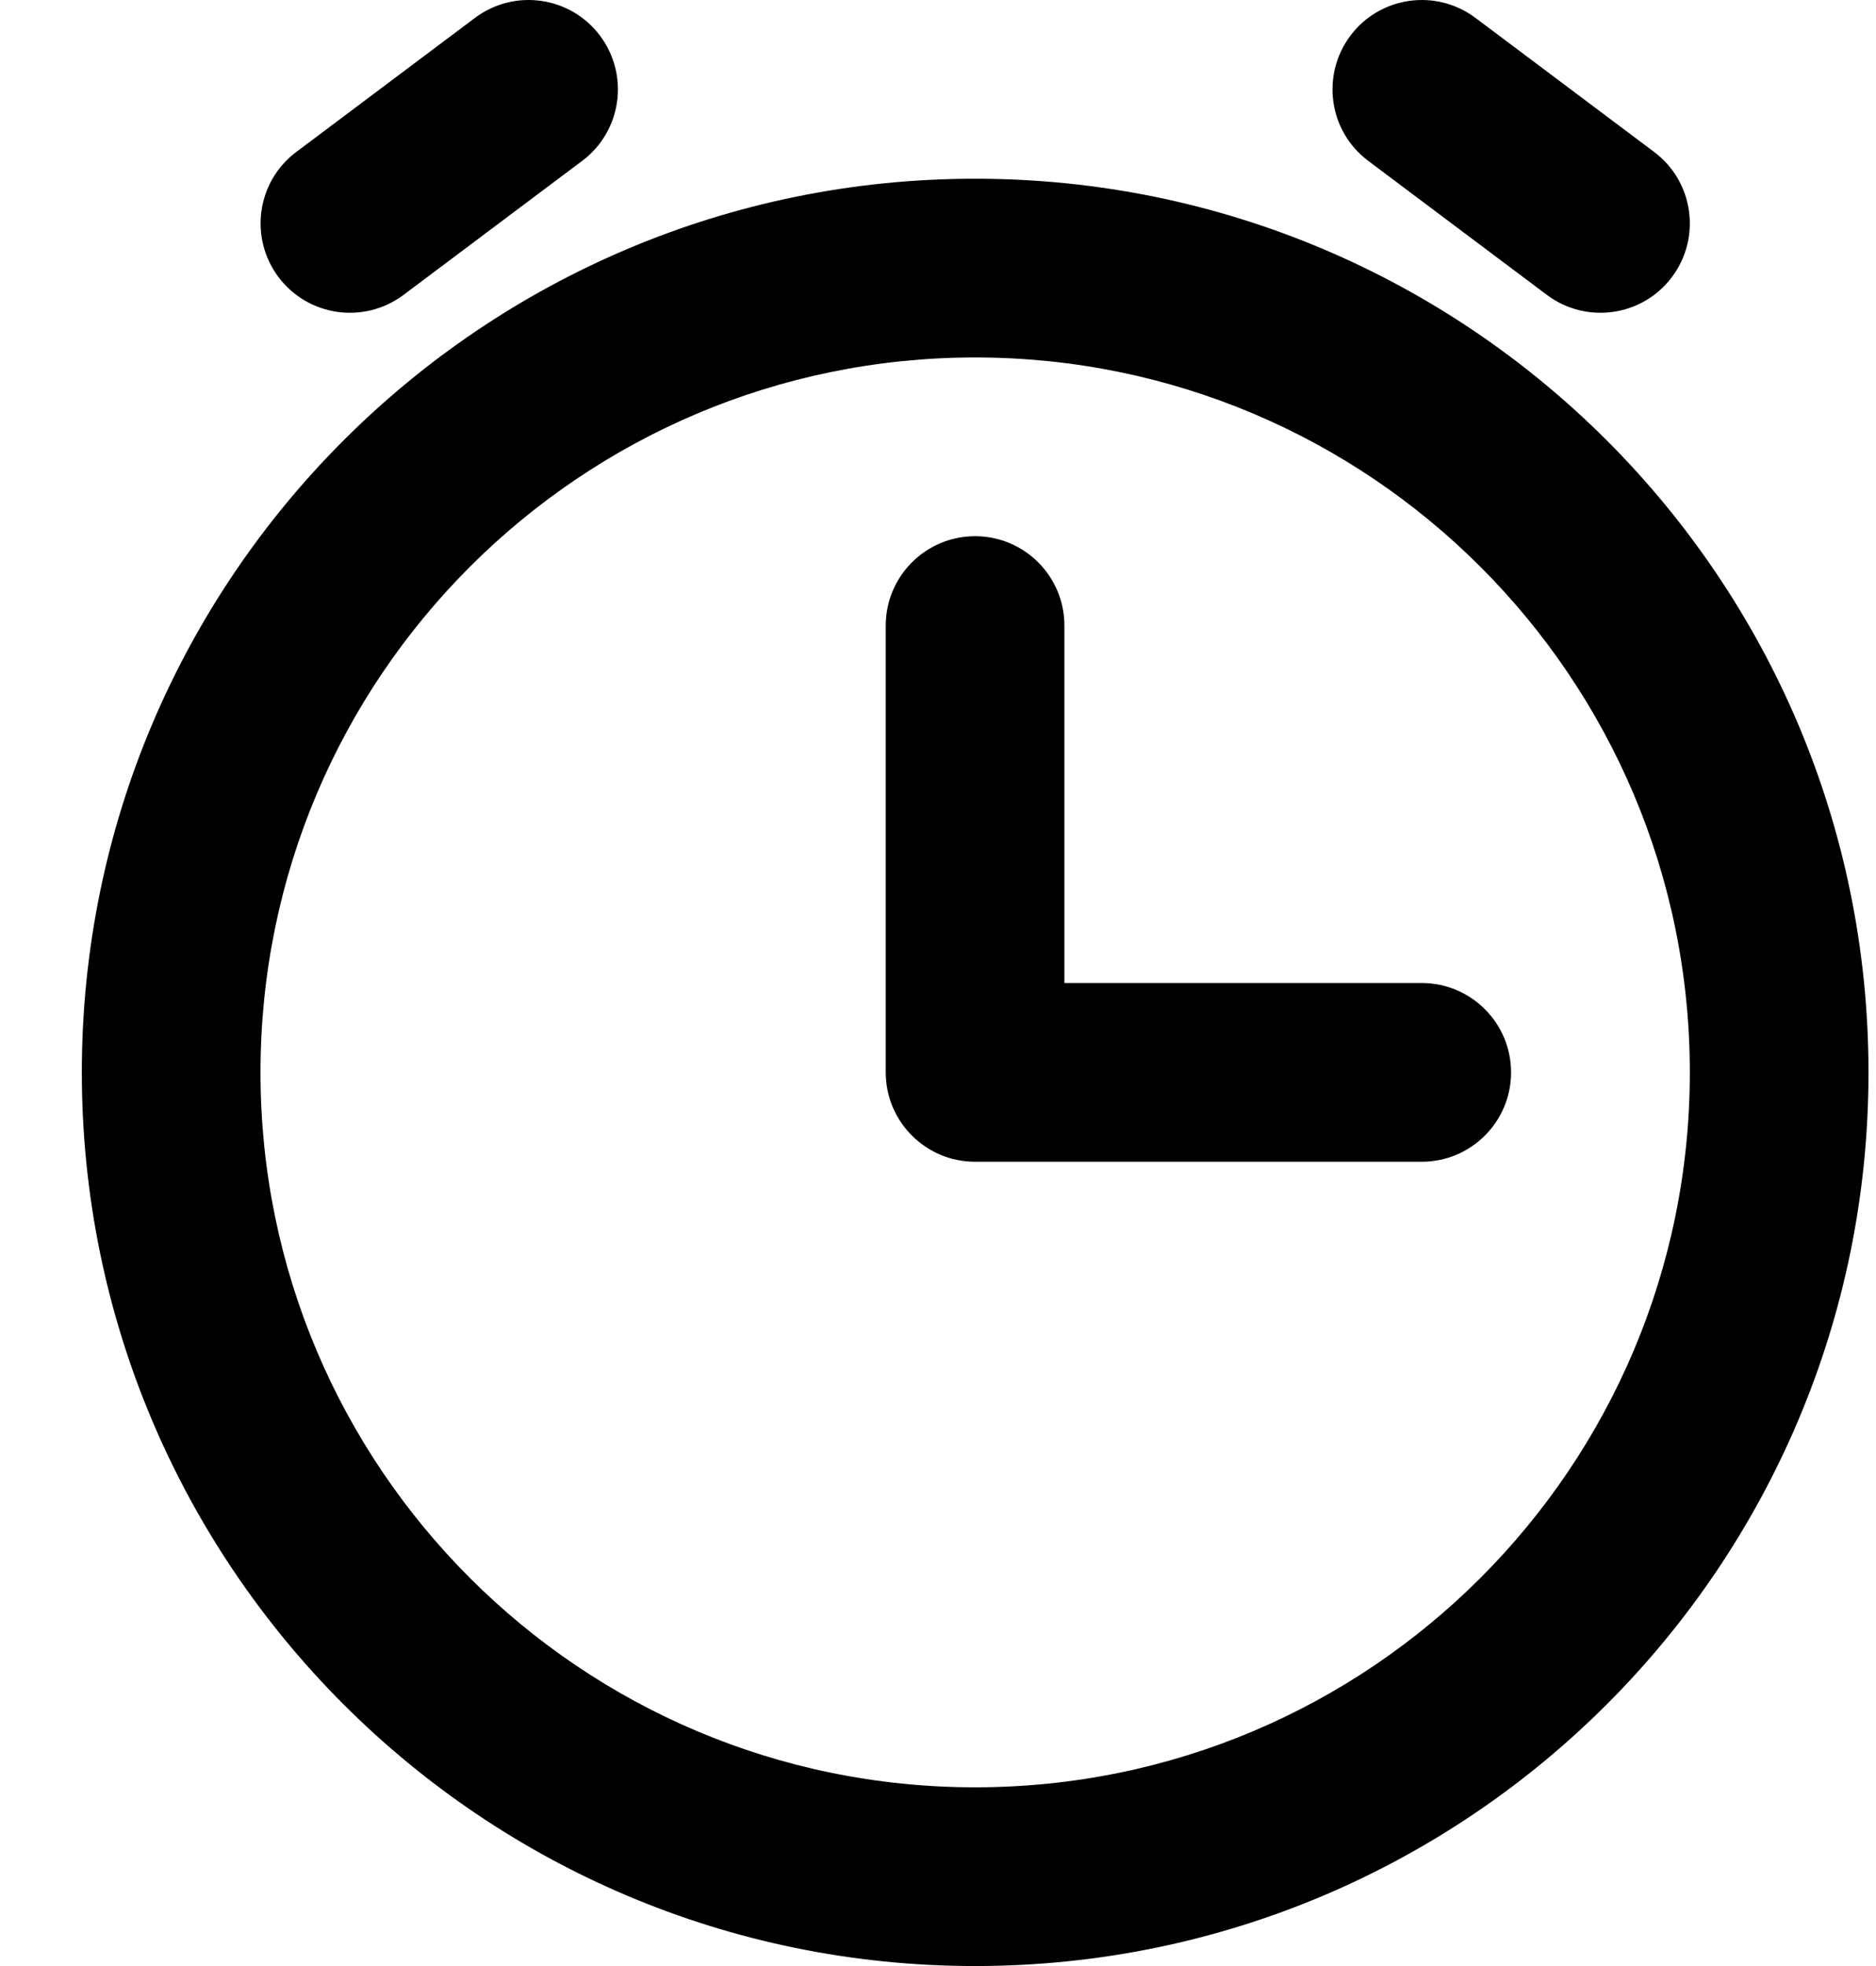 <svg width="21" height="22" viewBox="0 0 21 22" xmlns="http://www.w3.org/2000/svg"><path d="M10.915 6C11.467 6 11.915 6.448 11.915 7V11H15.915C16.467 11 16.915 11.448 16.915 12C16.915 12.552 16.467 13 15.915 13H10.915C10.363 13 9.915 12.552 9.915 12V7C9.915 6.448 10.363 6 10.915 6Z M6.717 0.4C7.048 0.842 6.959 1.469 6.517 1.8L4.517 3.3C4.075 3.631 3.448 3.542 3.117 3.1C2.786 2.658 2.875 2.031 3.317 1.7L5.317 0.2C5.759 -0.131 6.386 -0.042 6.717 0.4Z M15.116 0.4C15.447 -0.042 16.074 -0.131 16.516 0.2L18.516 1.7C18.958 2.031 19.047 2.658 18.716 3.1C18.385 3.542 17.758 3.631 17.316 3.3L15.316 1.8C14.874 1.469 14.785 0.842 15.116 0.4Z M0.916 12C0.916 6.477 5.393 2 10.916 2C16.439 2 20.916 6.477 20.916 12C20.916 17.523 16.439 22 10.916 22C5.393 22 0.916 17.523 0.916 12ZM10.916 4C6.498 4 2.916 7.582 2.916 12C2.916 16.418 6.498 20 10.916 20C15.334 20 18.916 16.418 18.916 12C18.916 7.582 15.334 4 10.916 4Z"/></svg>